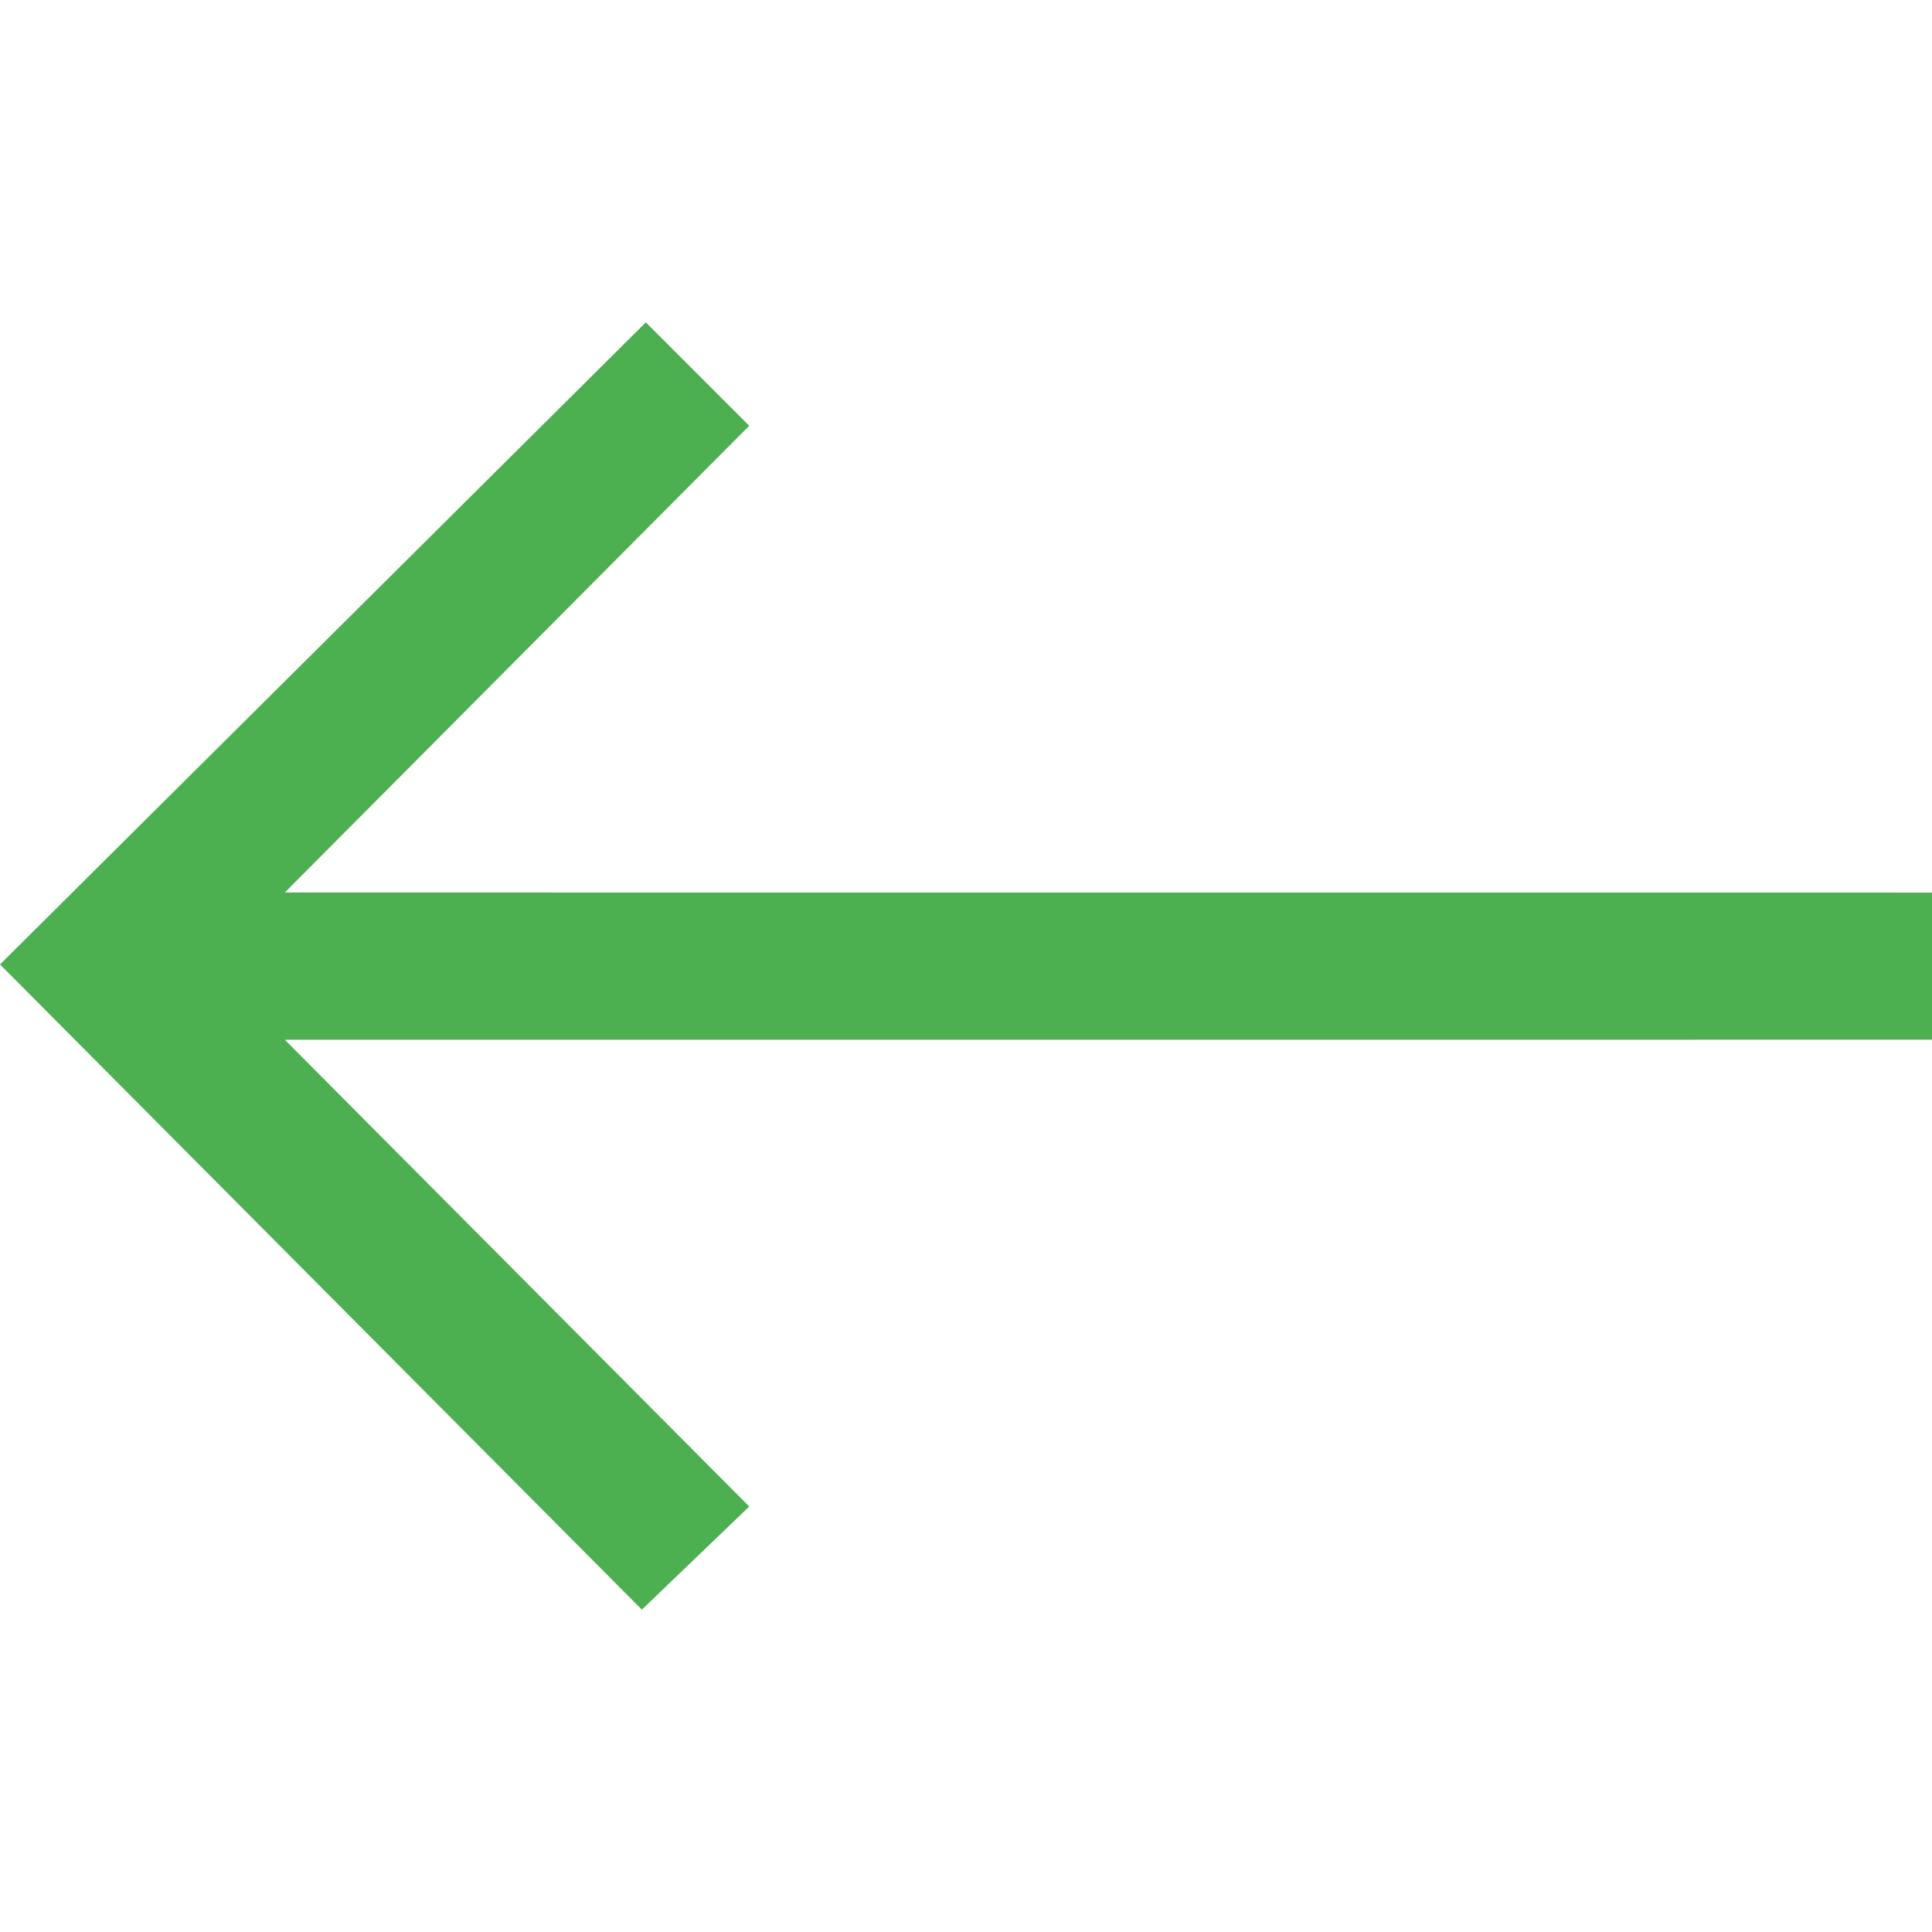 <svg id="Camada_1" xmlns="http://www.w3.org/2000/svg" viewBox="0 0 311.21 207.36" width="24" height="24">
  <polygon 
    points="311.21 115.55 45.88 115.56 120.69 190.75 103.39 207.36 0 103.43 104.03 0 120.69 16.66 45.88 91.84 311.21 91.85 311.21 115.55"
    fill="#4caf50" />
</svg>
